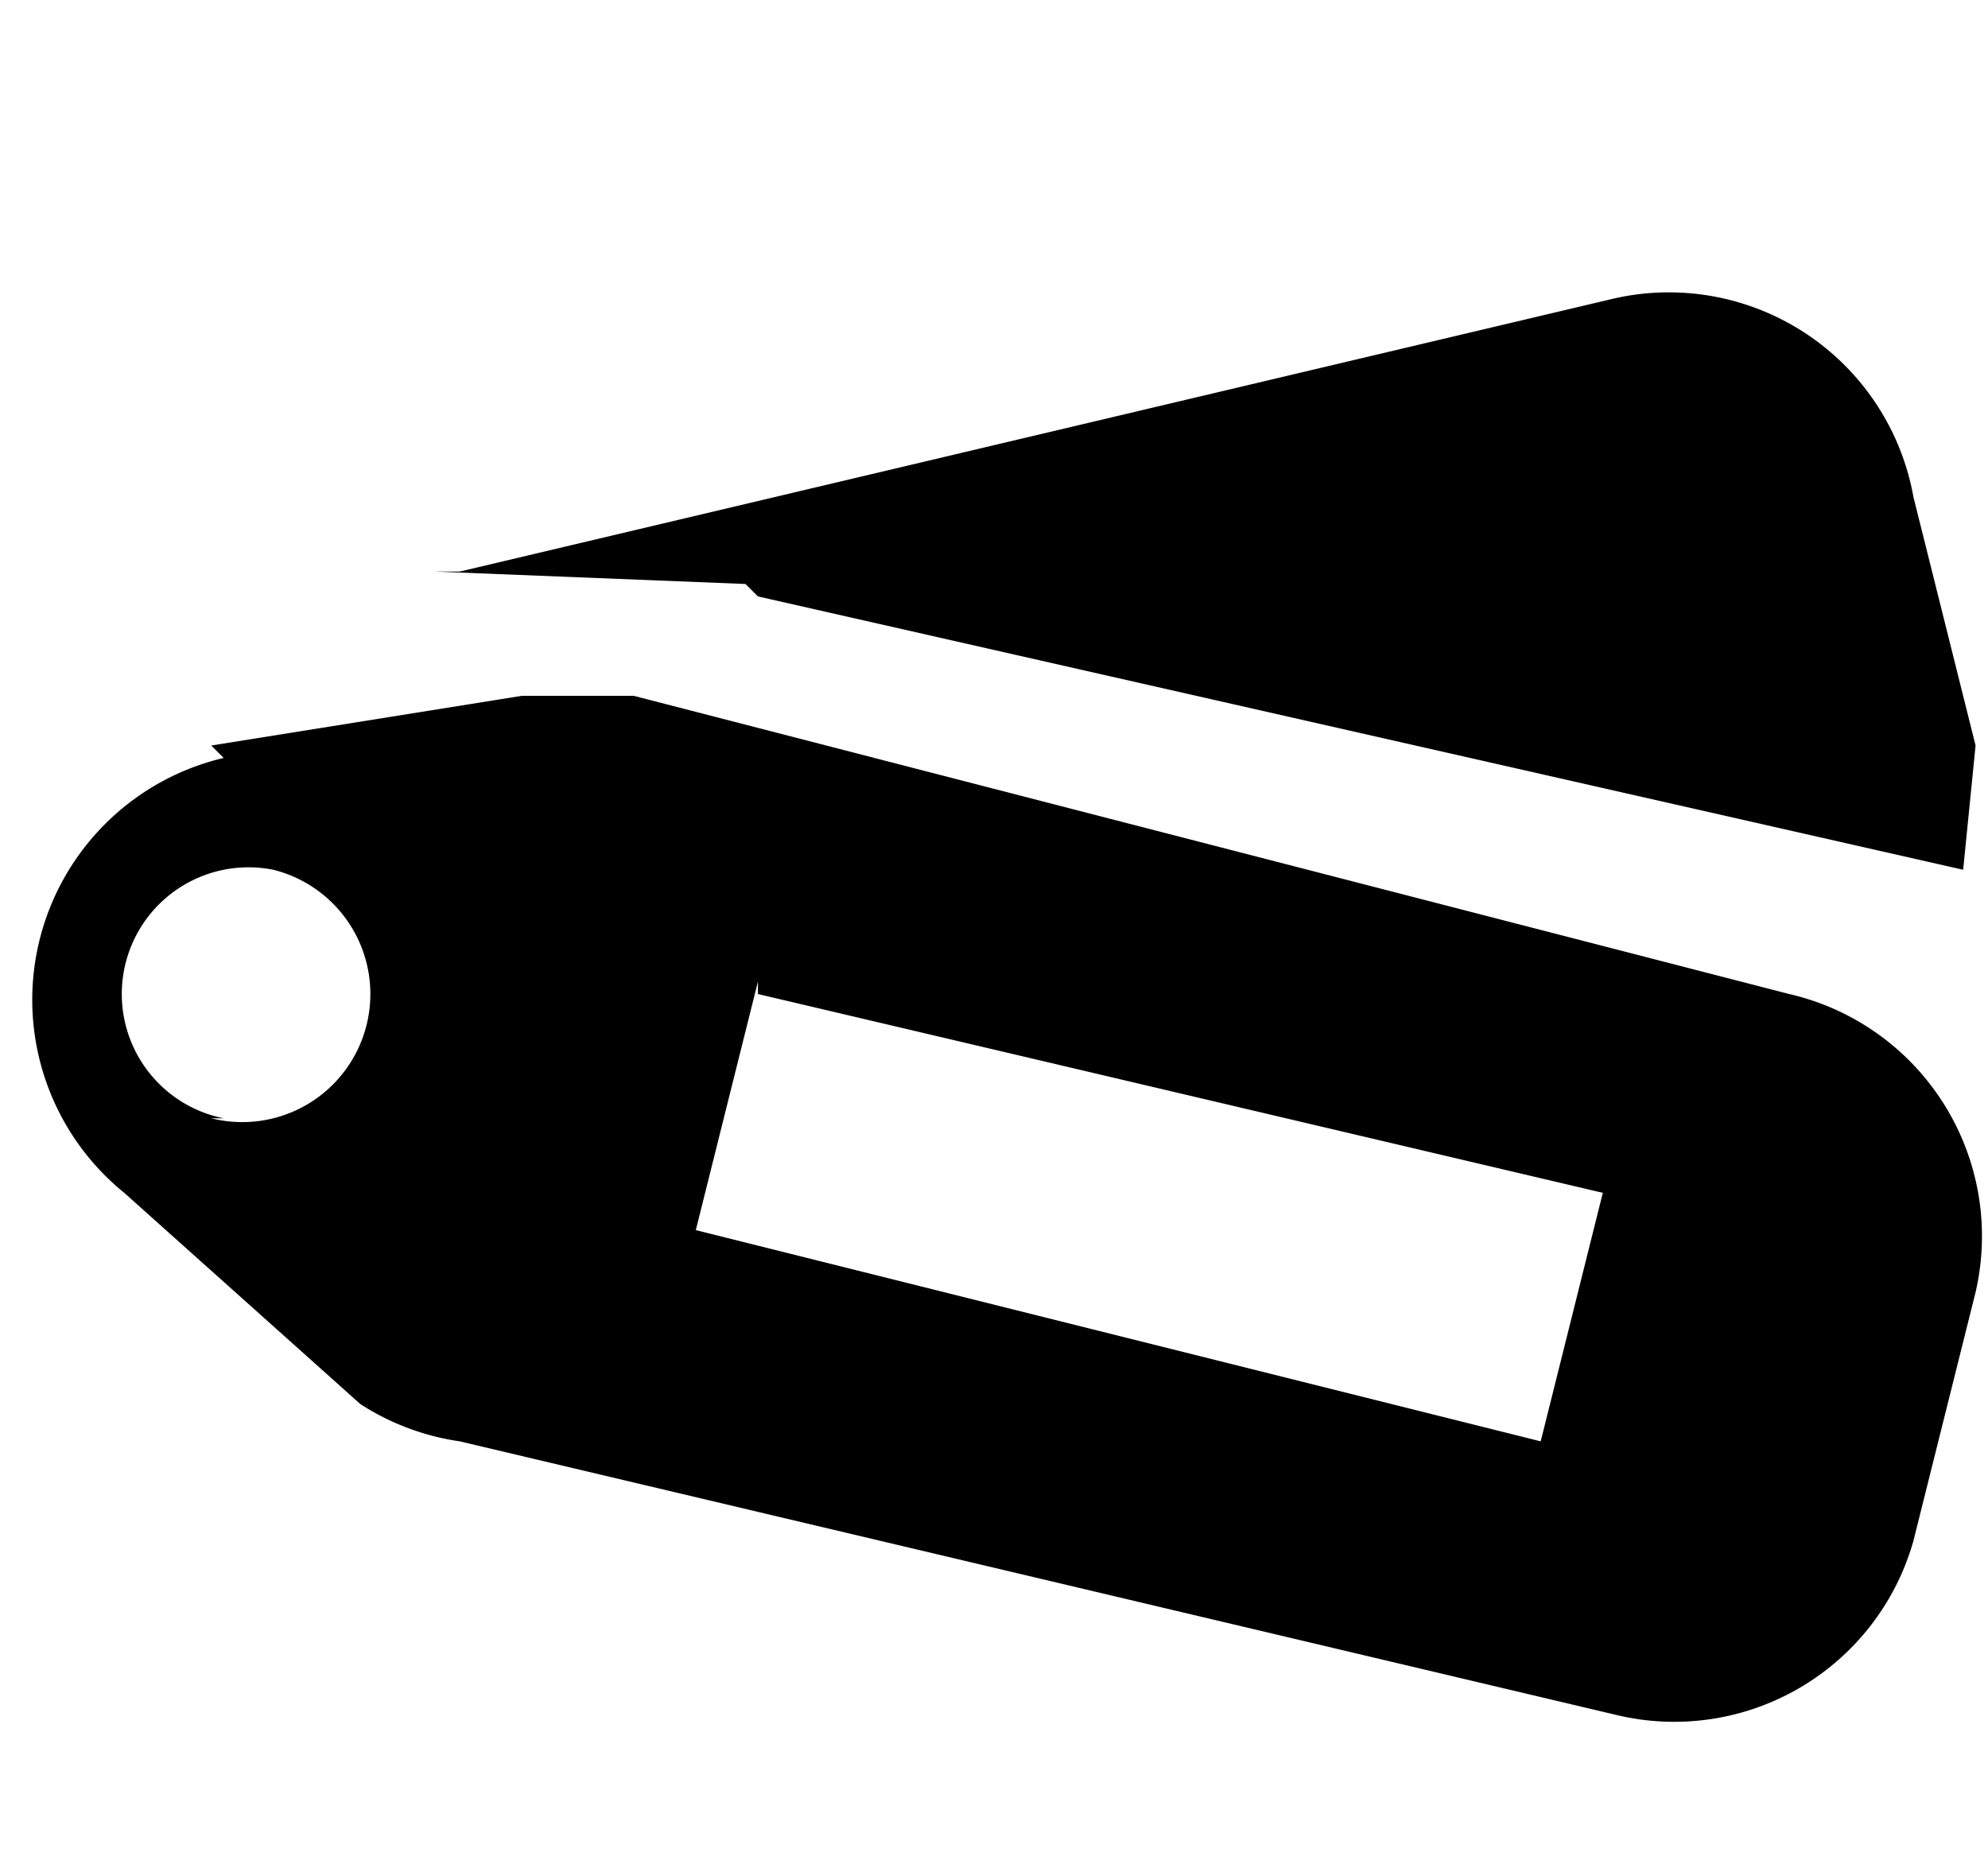 <svg id="icon_tags" viewBox="0 0 16 15" xmlns="http://www.w3.org/2000/svg"><path d="M6 4.7l-2.5-.1h.2L13 2.4A2 2 0 0115.4 4l.5 2-.1 1-9.7-2.2z"/><path fill-rule="evenodd" clip-rule="evenodd" d="M1.7 6l2.5-.4h.9L14.4 8a2 2 0 011.5 2.4l-.5 2a2 2 0 01-2.4 1.4l-9.3-2.2a2 2 0 01-.8-.3L1 9.6a2 2 0 01.8-3.5zm0 3a1 1 0 10.5-2 1 1 0 00-.4 2zm4.4-1l6.8 1.6-.5 2-6.8-1.7.5-2z"/></svg>